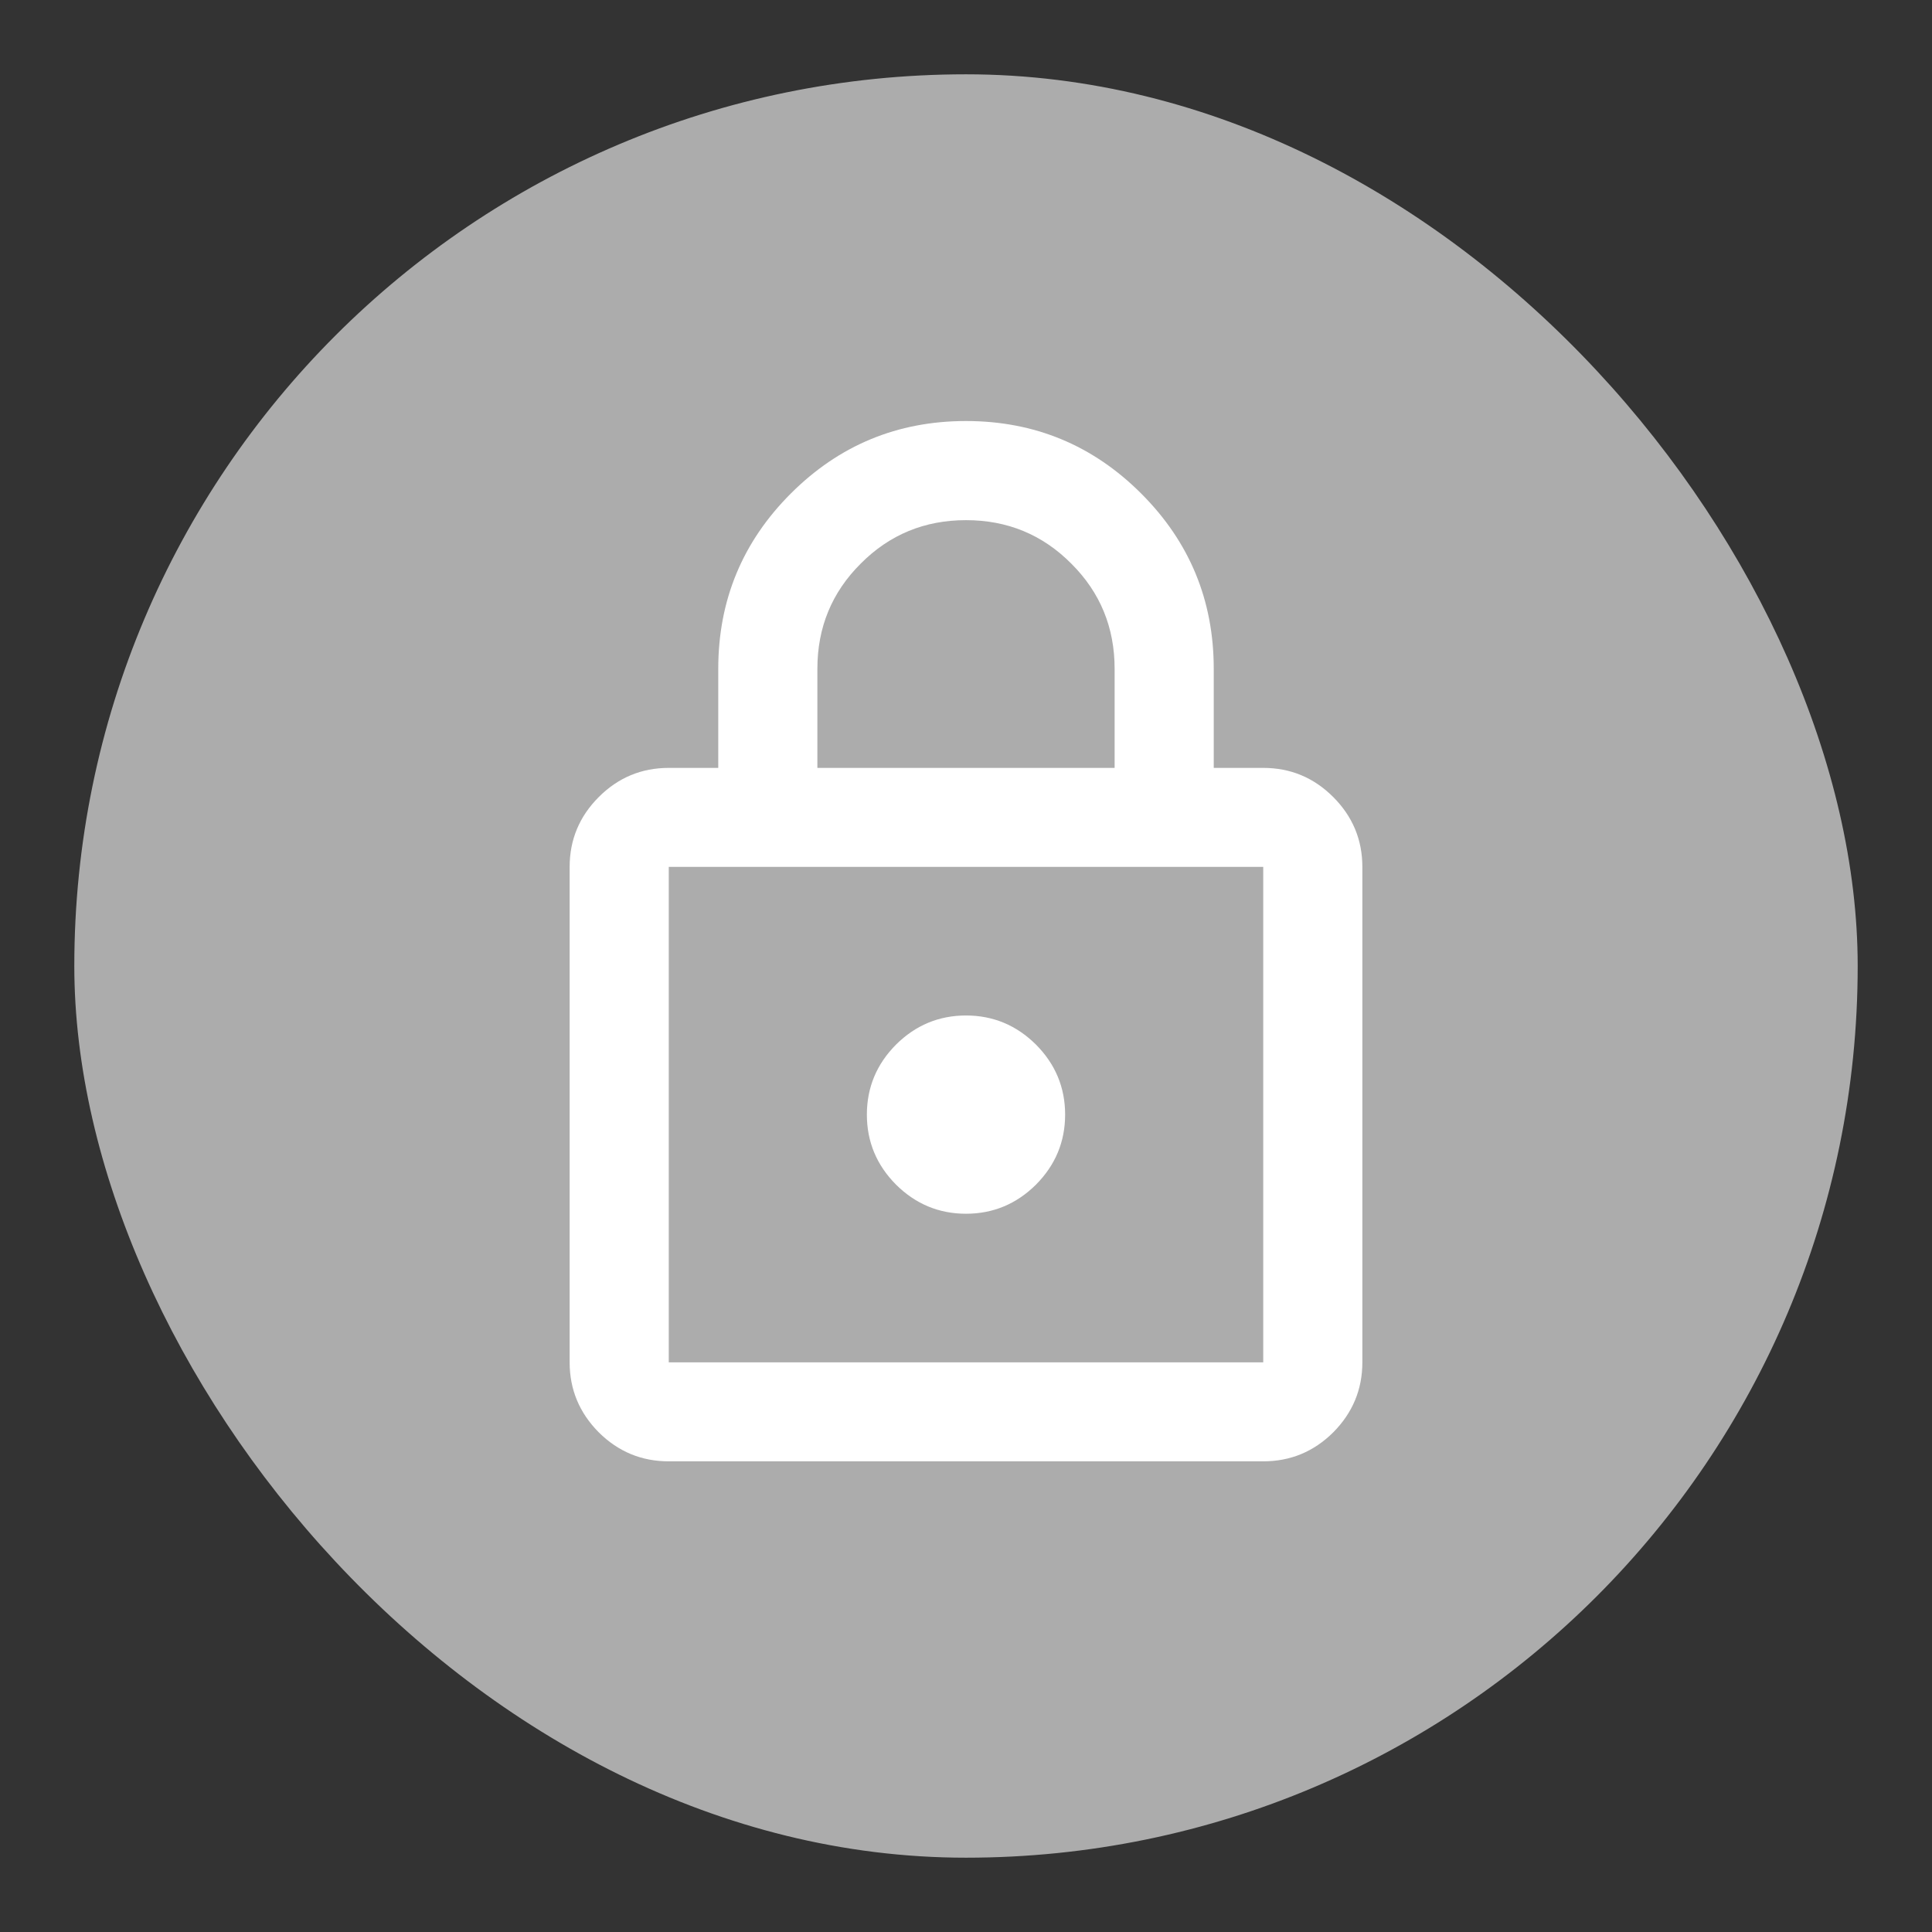 <svg width="13" height="13" viewBox="0 0 13 13" fill="none" xmlns="http://www.w3.org/2000/svg">
<rect x="0" y="0" width="13" height="13" fill="#333333" stroke="none"/>
<rect x="0.5" y="0.5" width="12" height="12" rx="6" fill="#ACACAC"/>
<g clip-path="url(#clip0_21_6285)">
<path d="M4.5 9.833C4.317 9.833 4.16 9.768 4.029 9.638C3.899 9.507 3.833 9.35 3.833 9.167V5.833C3.833 5.65 3.899 5.493 4.029 5.363C4.16 5.232 4.317 5.167 4.5 5.167H4.833V4.5C4.833 4.039 4.996 3.646 5.321 3.321C5.646 2.996 6.039 2.833 6.5 2.833C6.961 2.833 7.354 2.996 7.679 3.321C8.004 3.646 8.167 4.039 8.167 4.5V5.167H8.5C8.683 5.167 8.84 5.232 8.971 5.363C9.101 5.493 9.167 5.65 9.167 5.833V9.167C9.167 9.35 9.101 9.507 8.971 9.638C8.84 9.768 8.683 9.833 8.5 9.833H4.5ZM4.5 9.167H8.5V5.833H4.5V9.167ZM6.5 8.167C6.683 8.167 6.84 8.101 6.971 7.971C7.101 7.84 7.167 7.683 7.167 7.5C7.167 7.317 7.101 7.16 6.971 7.029C6.84 6.899 6.683 6.833 6.5 6.833C6.317 6.833 6.16 6.899 6.029 7.029C5.899 7.16 5.833 7.317 5.833 7.5C5.833 7.683 5.899 7.84 6.029 7.971C6.16 8.101 6.317 8.167 6.5 8.167ZM5.5 5.167H7.5V4.5C7.5 4.222 7.403 3.986 7.208 3.792C7.014 3.597 6.778 3.5 6.5 3.5C6.222 3.5 5.986 3.597 5.792 3.792C5.597 3.986 5.5 4.222 5.5 4.5V5.167Z" fill="white"/>
</g>
<defs>
<clipPath id="clip0_21_6285">
<rect width="8" height="8" fill="white" transform="translate(2.5 2.5)"/>
</clipPath>
</defs>
</svg>
